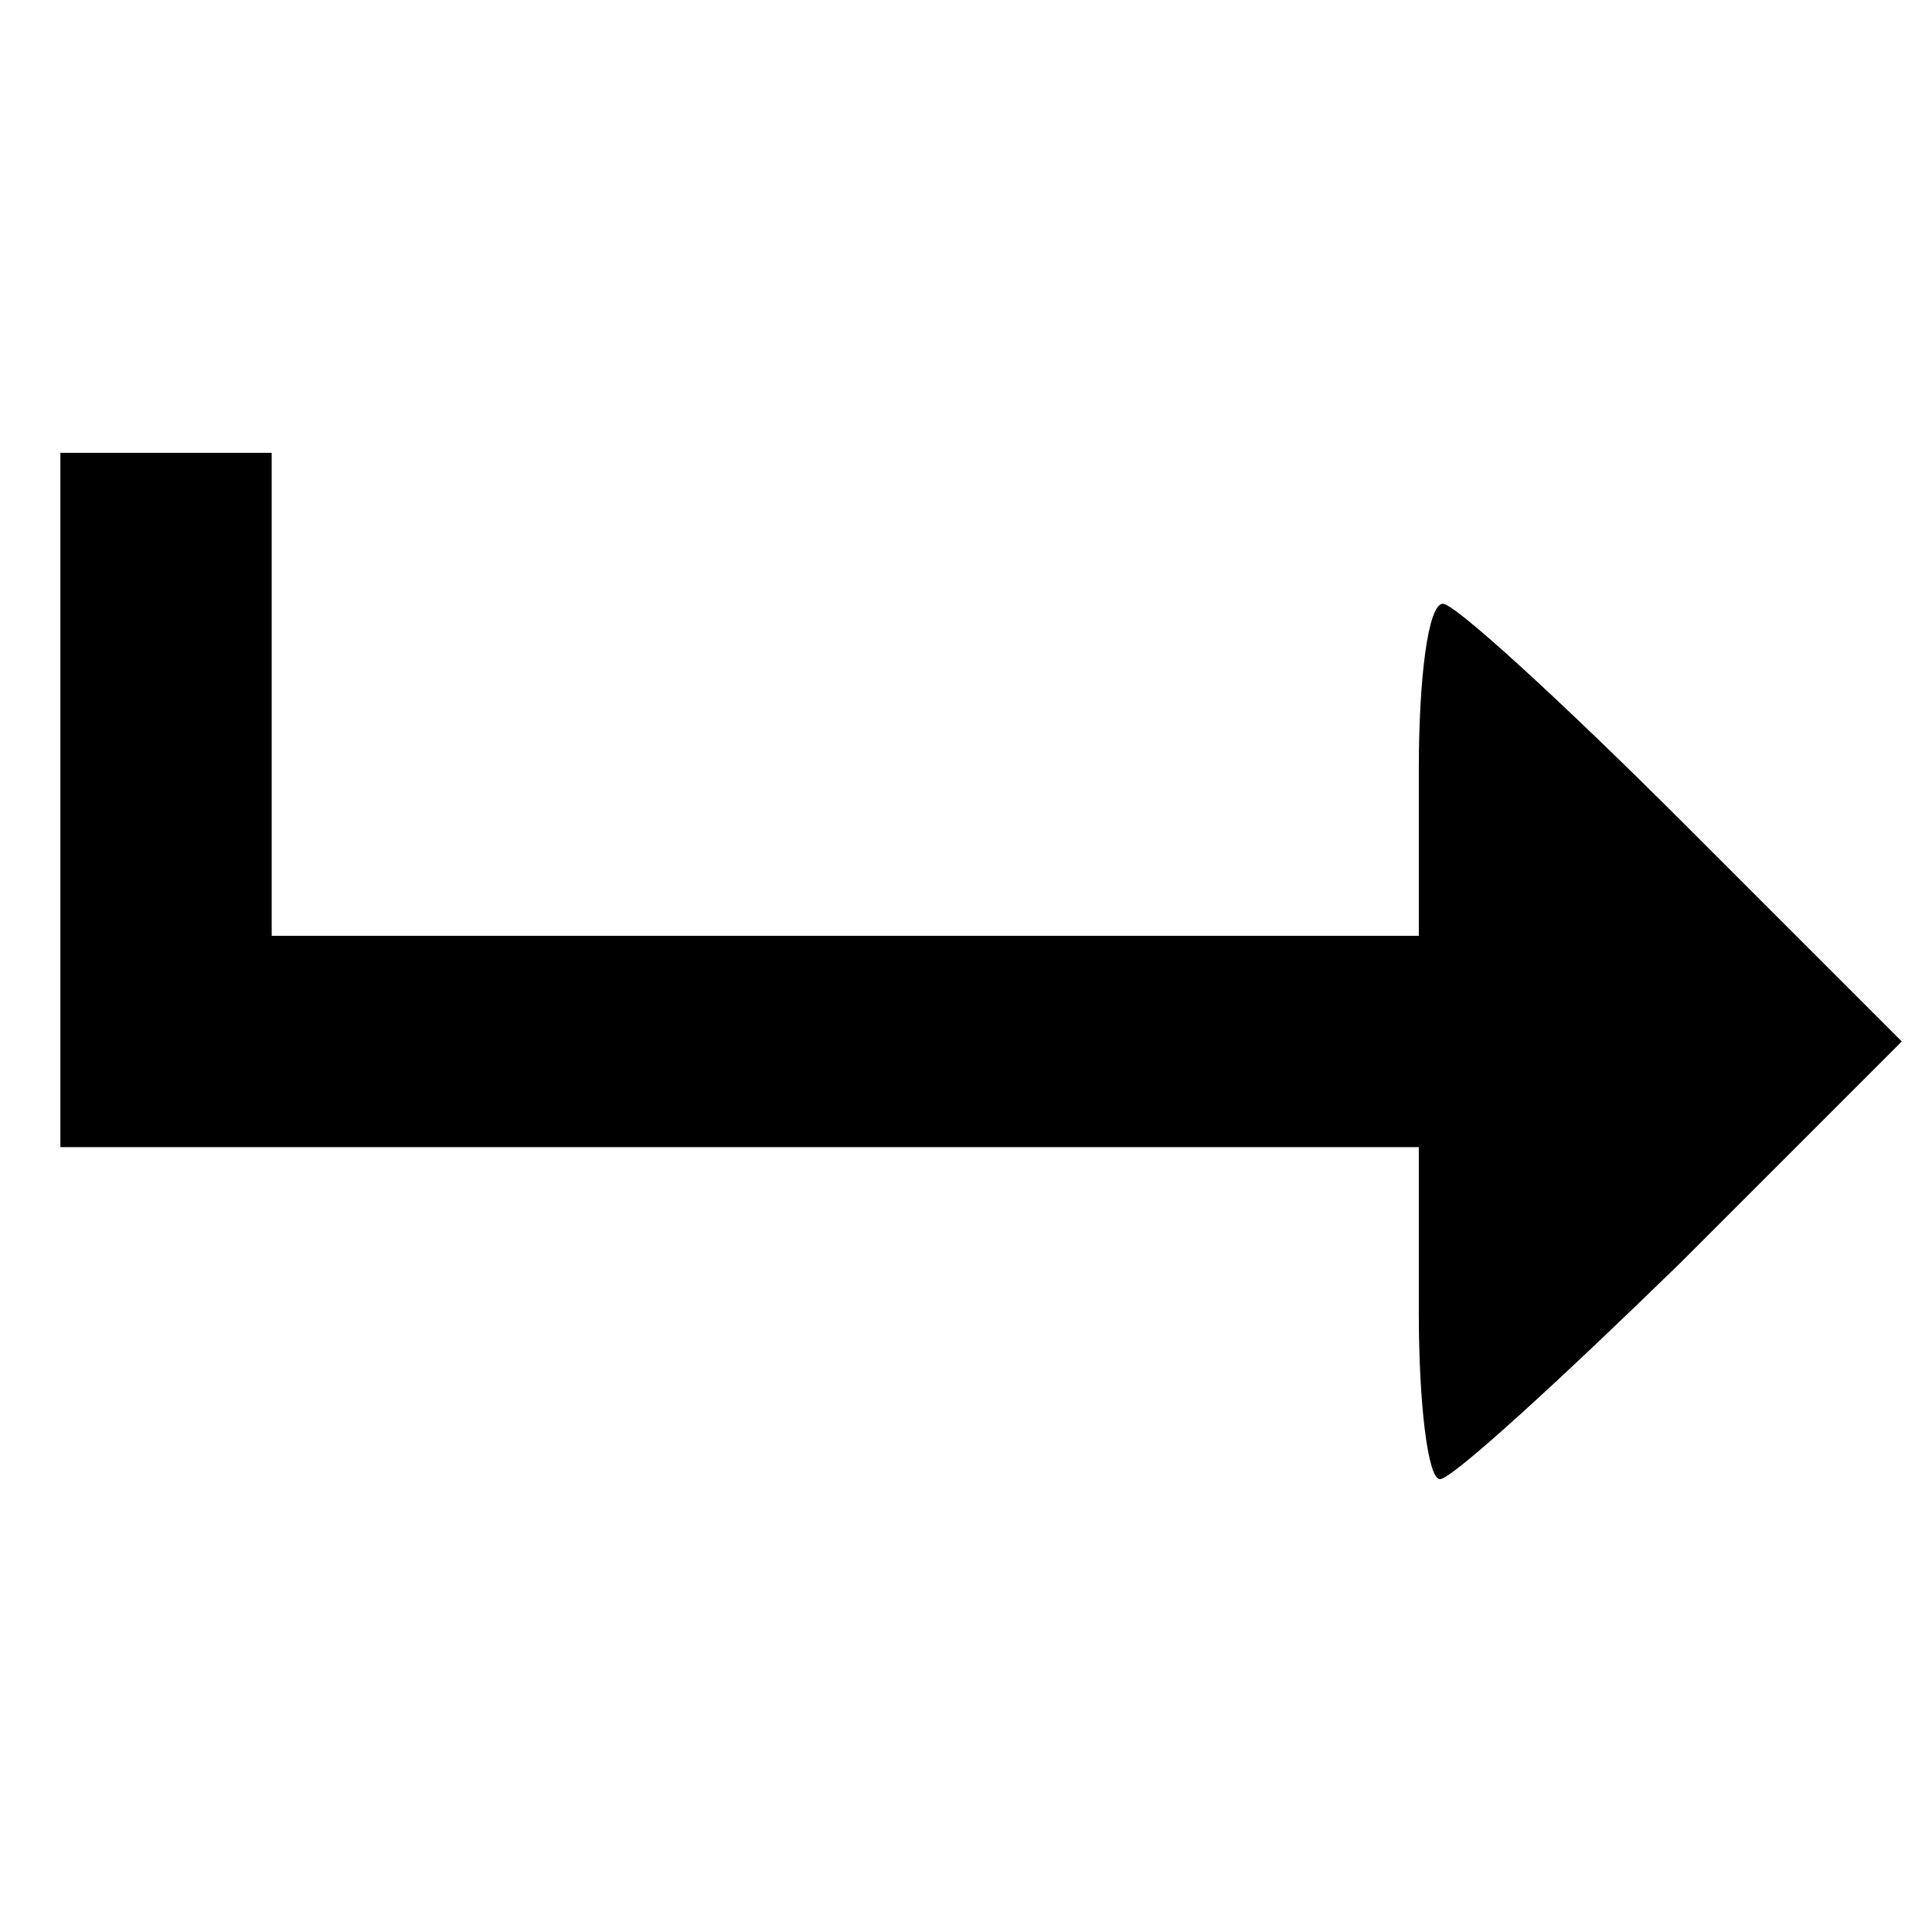 <?xml version="1.0" standalone="no"?>
<!DOCTYPE svg PUBLIC "-//W3C//DTD SVG 20010904//EN"
 "http://www.w3.org/TR/2001/REC-SVG-20010904/DTD/svg10.dtd">
<svg version="1.0" xmlns="http://www.w3.org/2000/svg"
 width="64pt" height="64pt" viewBox="0 0 64 64"
 preserveAspectRatio="xMidYMid meet">
<g transform="translate(0,64) scale(0.1,-0.1)">
<path d="M20 375 l0 -115 225 0 225 0 0 -55 c0 -30 3 -55 7 -55 4 0 40 33 80
72 l73 73 -72 72 c-40 40 -76 73 -80 73 -5 0 -8 -25 -8 -55 l0 -55 -190 0
-190 0 0 80 0 80 -35 0 -35 0 0 -115z"/>
</g>
</svg>
